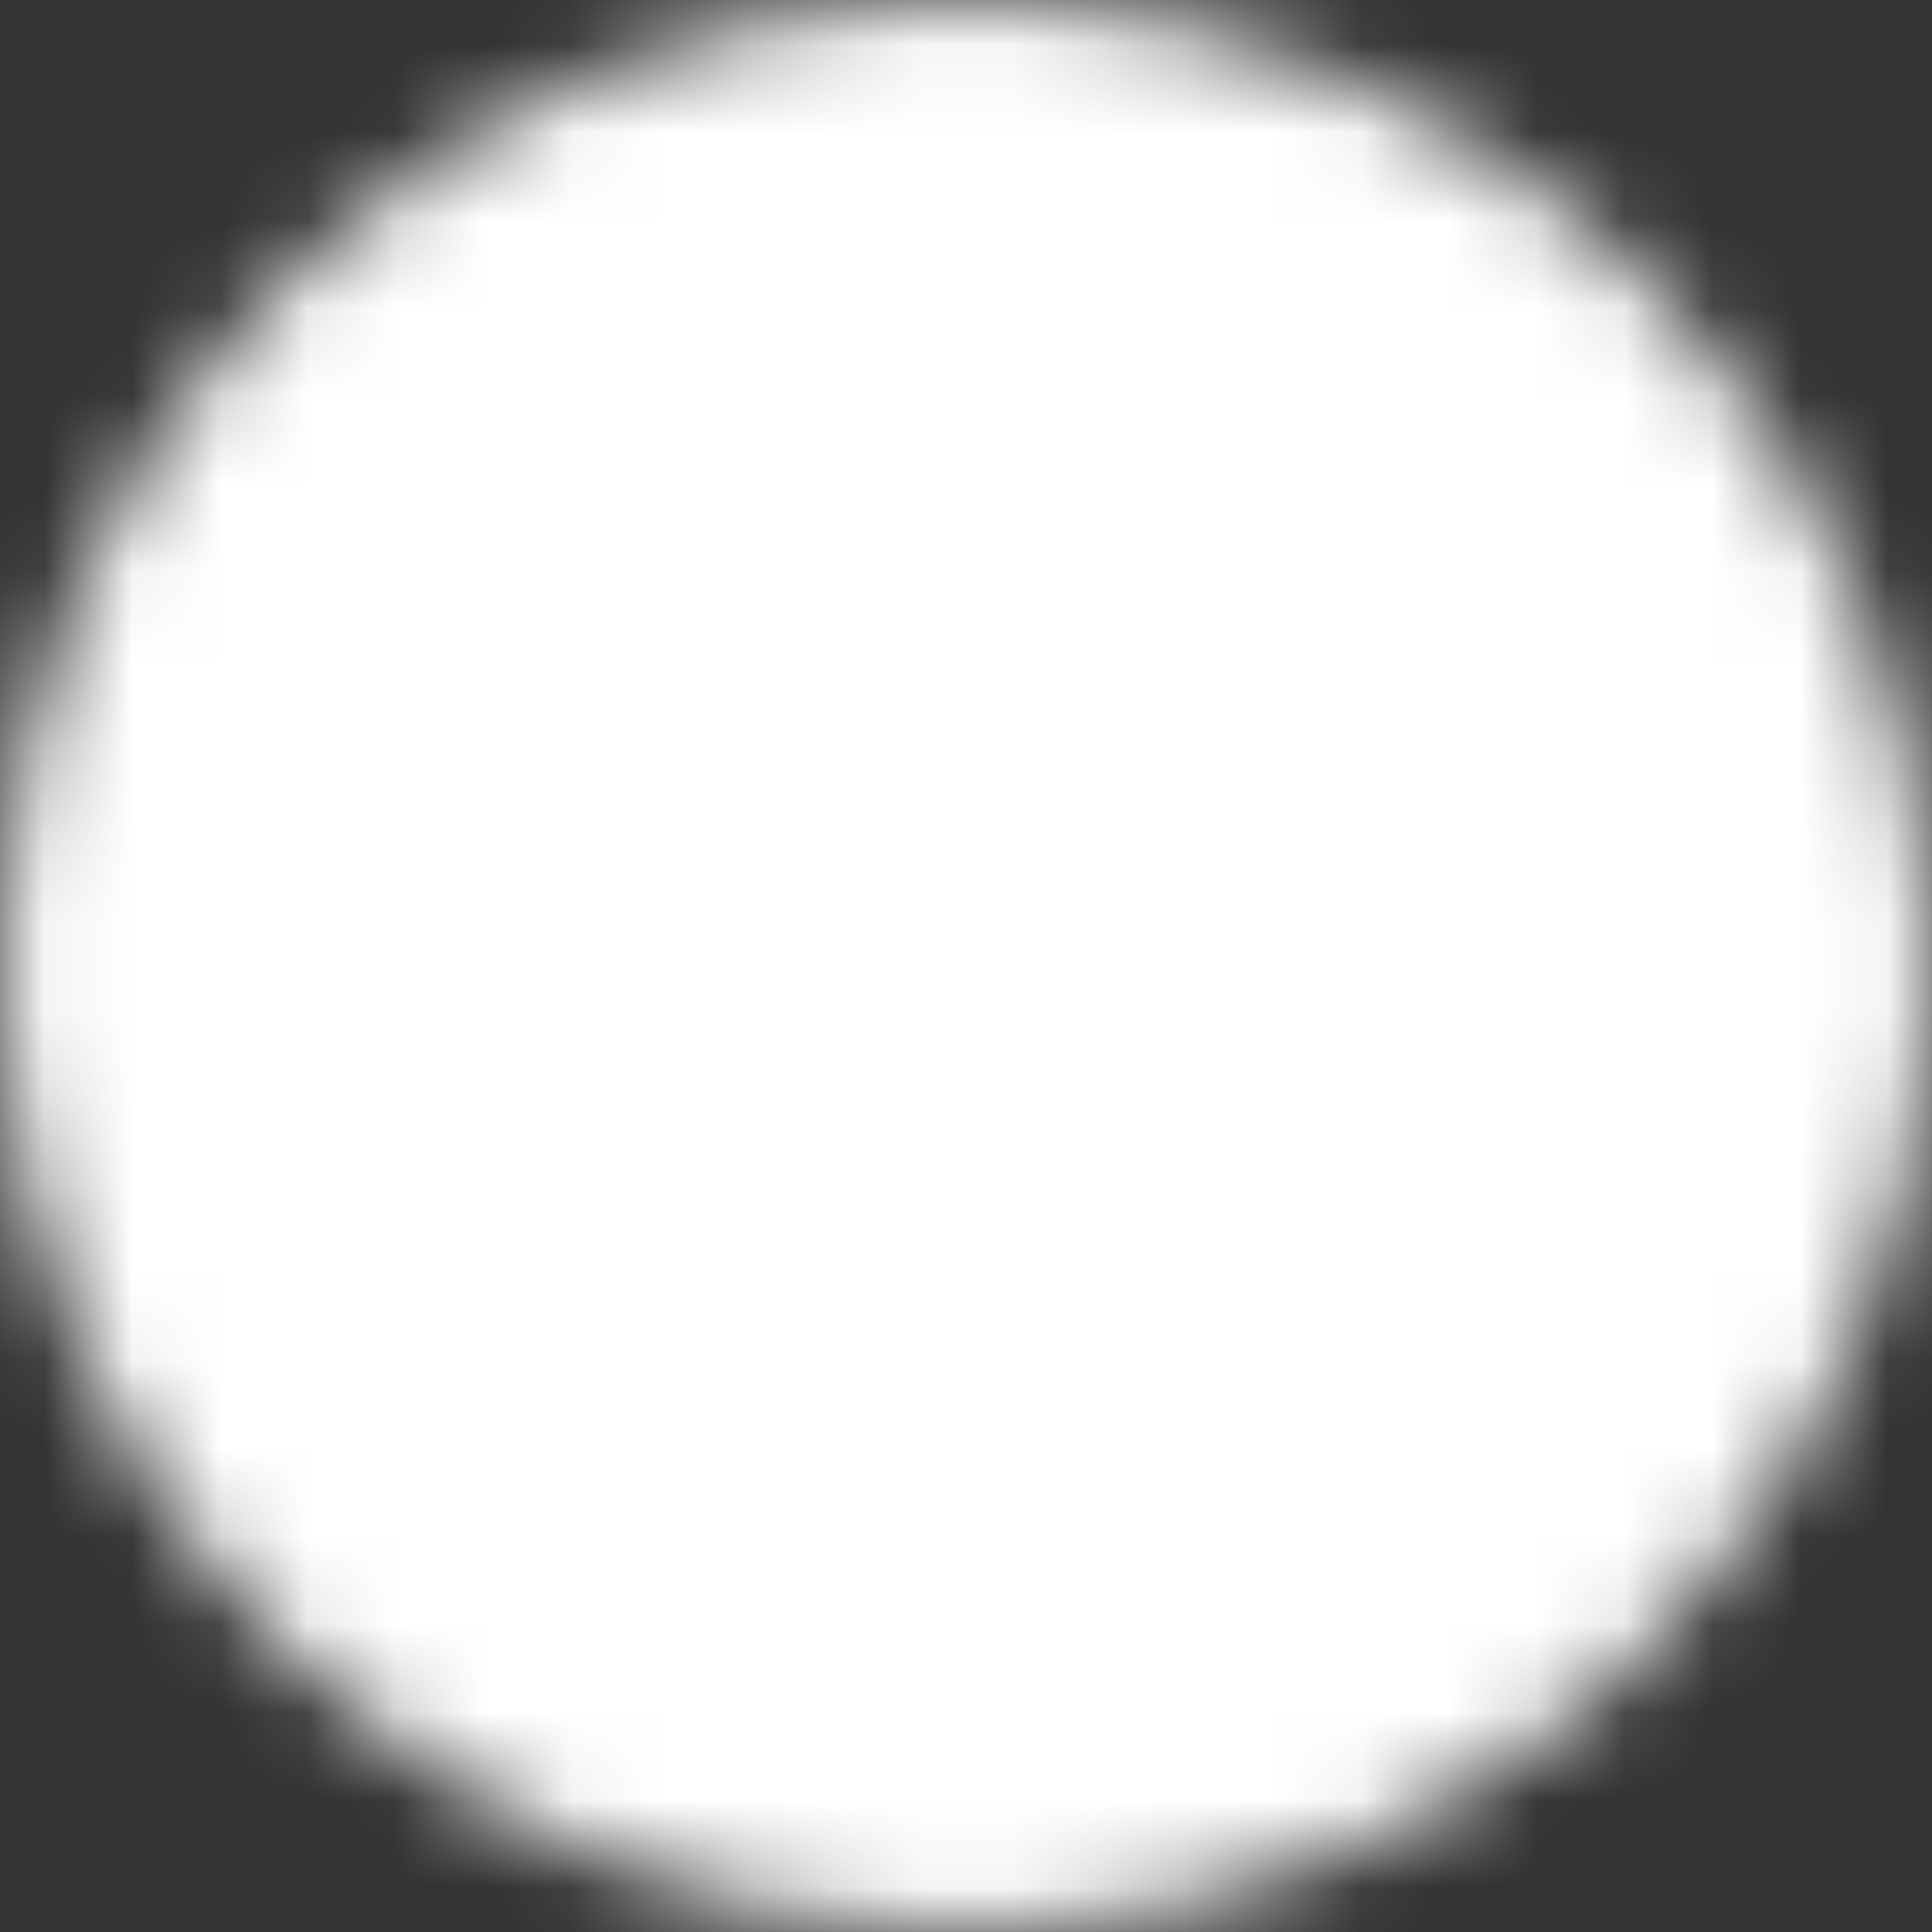 <svg width="22" height="22" viewBox="0 0 22 22" fill="none" xmlns="http://www.w3.org/2000/svg">
<rect x="0" y="0" width="22" height="22" fill="#333333" stroke="none"/>
<mask id="path-1-inside-1_106_21" fill="white">
<path d="M11 0C4.928 0 0 4.928 0 11C0 17.072 4.928 22 11 22C17.072 22 22 17.072 22 11C22 4.928 17.072 0 11 0ZM5.5 16.5L13.211 13.211L15.95 5.5L8.789 8.789L5.5 16.5ZM11 9.79C11.671 9.79 12.21 10.329 12.21 11C12.21 11.671 11.671 12.21 11 12.21C10.329 12.21 9.79 11.671 9.79 11C9.79 10.329 10.329 9.79 11 9.79Z"/>
</mask>
<path d="M5.5 16.5L-10.137 9.83L-26.728 48.728L12.17 32.137L5.5 16.5ZM13.211 13.211L19.881 28.848L26.736 25.924L29.23 18.901L13.211 13.211ZM15.95 5.5L31.969 11.19L45.448 -26.756L8.855 -9.948L15.95 5.5ZM8.789 8.789L1.694 -6.659L-4.272 -3.919L-6.848 2.119L8.789 8.789ZM11 -17C-4.461 -17 -17 -4.461 -17 11H17C17 14.317 14.317 17 11 17V-17ZM-17 11C-17 26.461 -4.461 39 11 39V5C14.317 5 17 7.683 17 11H-17ZM11 39C26.461 39 39 26.461 39 11H5C5 7.683 7.683 5 11 5V39ZM39 11C39 -4.461 26.461 -17 11 -17V17C7.683 17 5 14.317 5 11H39ZM12.17 32.137L19.881 28.848L6.541 -2.426L-1.17 0.863L12.17 32.137ZM29.23 18.901L31.969 11.19L-0.069 -0.19L-2.808 7.521L29.23 18.901ZM8.855 -9.948L1.694 -6.659L15.884 24.238L23.045 20.948L8.855 -9.948ZM-6.848 2.119L-10.137 9.83L21.137 23.17L24.426 15.459L-6.848 2.119ZM11 26.79C2.282 26.79 -4.79 19.718 -4.79 11H29.21C29.21 0.94 21.06 -7.21 11 -7.21V26.79ZM-4.79 11C-4.79 2.282 2.282 -4.79 11 -4.79V29.21C21.06 29.21 29.21 21.06 29.21 11H-4.79ZM11 -4.79C19.718 -4.79 26.79 2.282 26.79 11H-7.21C-7.21 21.06 0.94 29.21 11 29.21V-4.79ZM26.79 11C26.79 19.718 19.718 26.79 11 26.79V-7.21C0.94 -7.21 -7.21 0.94 -7.21 11H26.79Z" fill="white" mask="url(#path-1-inside-1_106_21)"/>
</svg>

